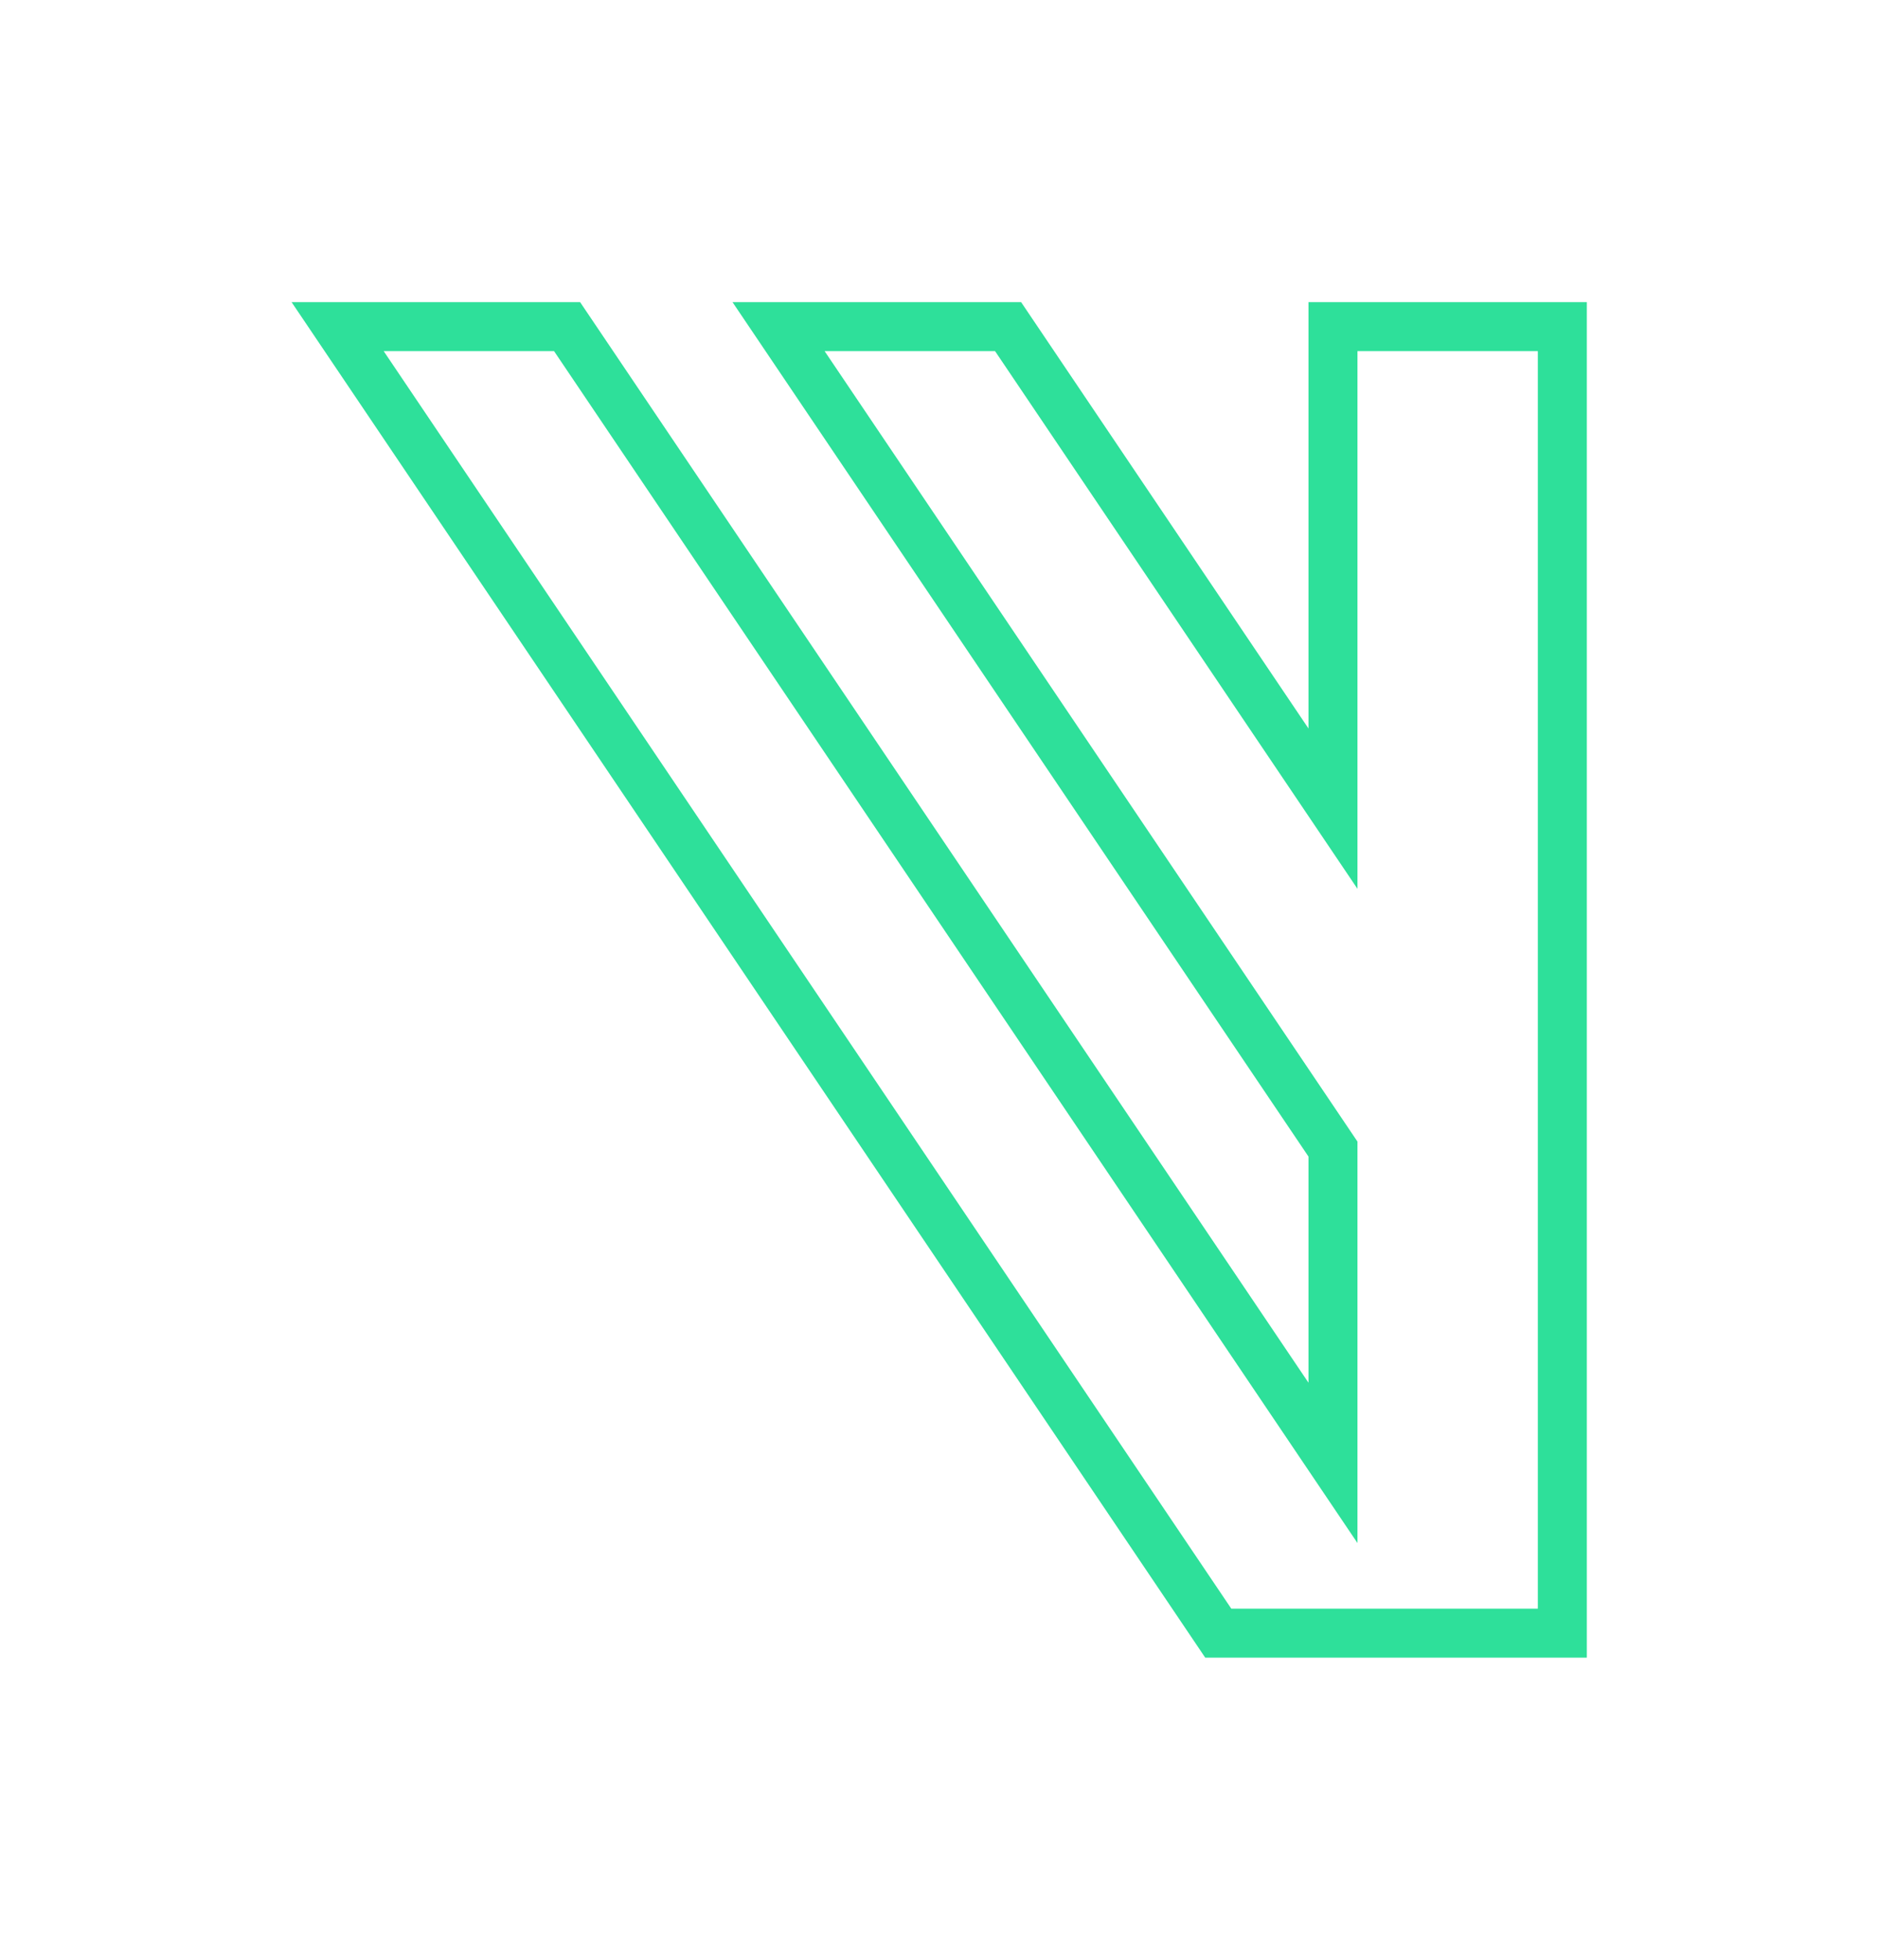 <svg xmlns="http://www.w3.org/2000/svg" width="23" height="24" viewBox="0 0 23 24" fill="none">
  <g filter="url(#filter0_d_8513_12016)">
    <path d="M16.325 9.903L12.346 4H9.535L16.325 14.072V17.915L6.945 4H4.135L14.92 20H16.325H17.729H19.134V4H16.325V9.903Z" stroke="#2EE09A" stroke-width="0.6"/>
  </g>
  <defs>
    <filter id="filter0_d_8513_12016" x="0.571" y="0.7" width="21.864" height="22.6" filterUnits="userSpaceOnUse" color-interpolation-filters="sRGB">
      <feFlood flood-opacity="0" result="BackgroundImageFix"/>
      <feColorMatrix in="SourceAlpha" type="matrix" values="0 0 0 0 0 0 0 0 0 0 0 0 0 0 0 0 0 0 1 0" result="hardAlpha"/>
      <feOffset/>
      <feGaussianBlur stdDeviation="1.5"/>
      <feColorMatrix type="matrix" values="0 0 0 0 0.18 0 0 0 0 0.878 0 0 0 0 0.604 0 0 0 0.8 0"/>
      <feBlend mode="normal" in2="BackgroundImageFix" result="effect1_dropShadow_8513_12016"/>
      <feBlend mode="normal" in="SourceGraphic" in2="effect1_dropShadow_8513_12016" result="shape"/>
    </filter>
  </defs>
</svg>